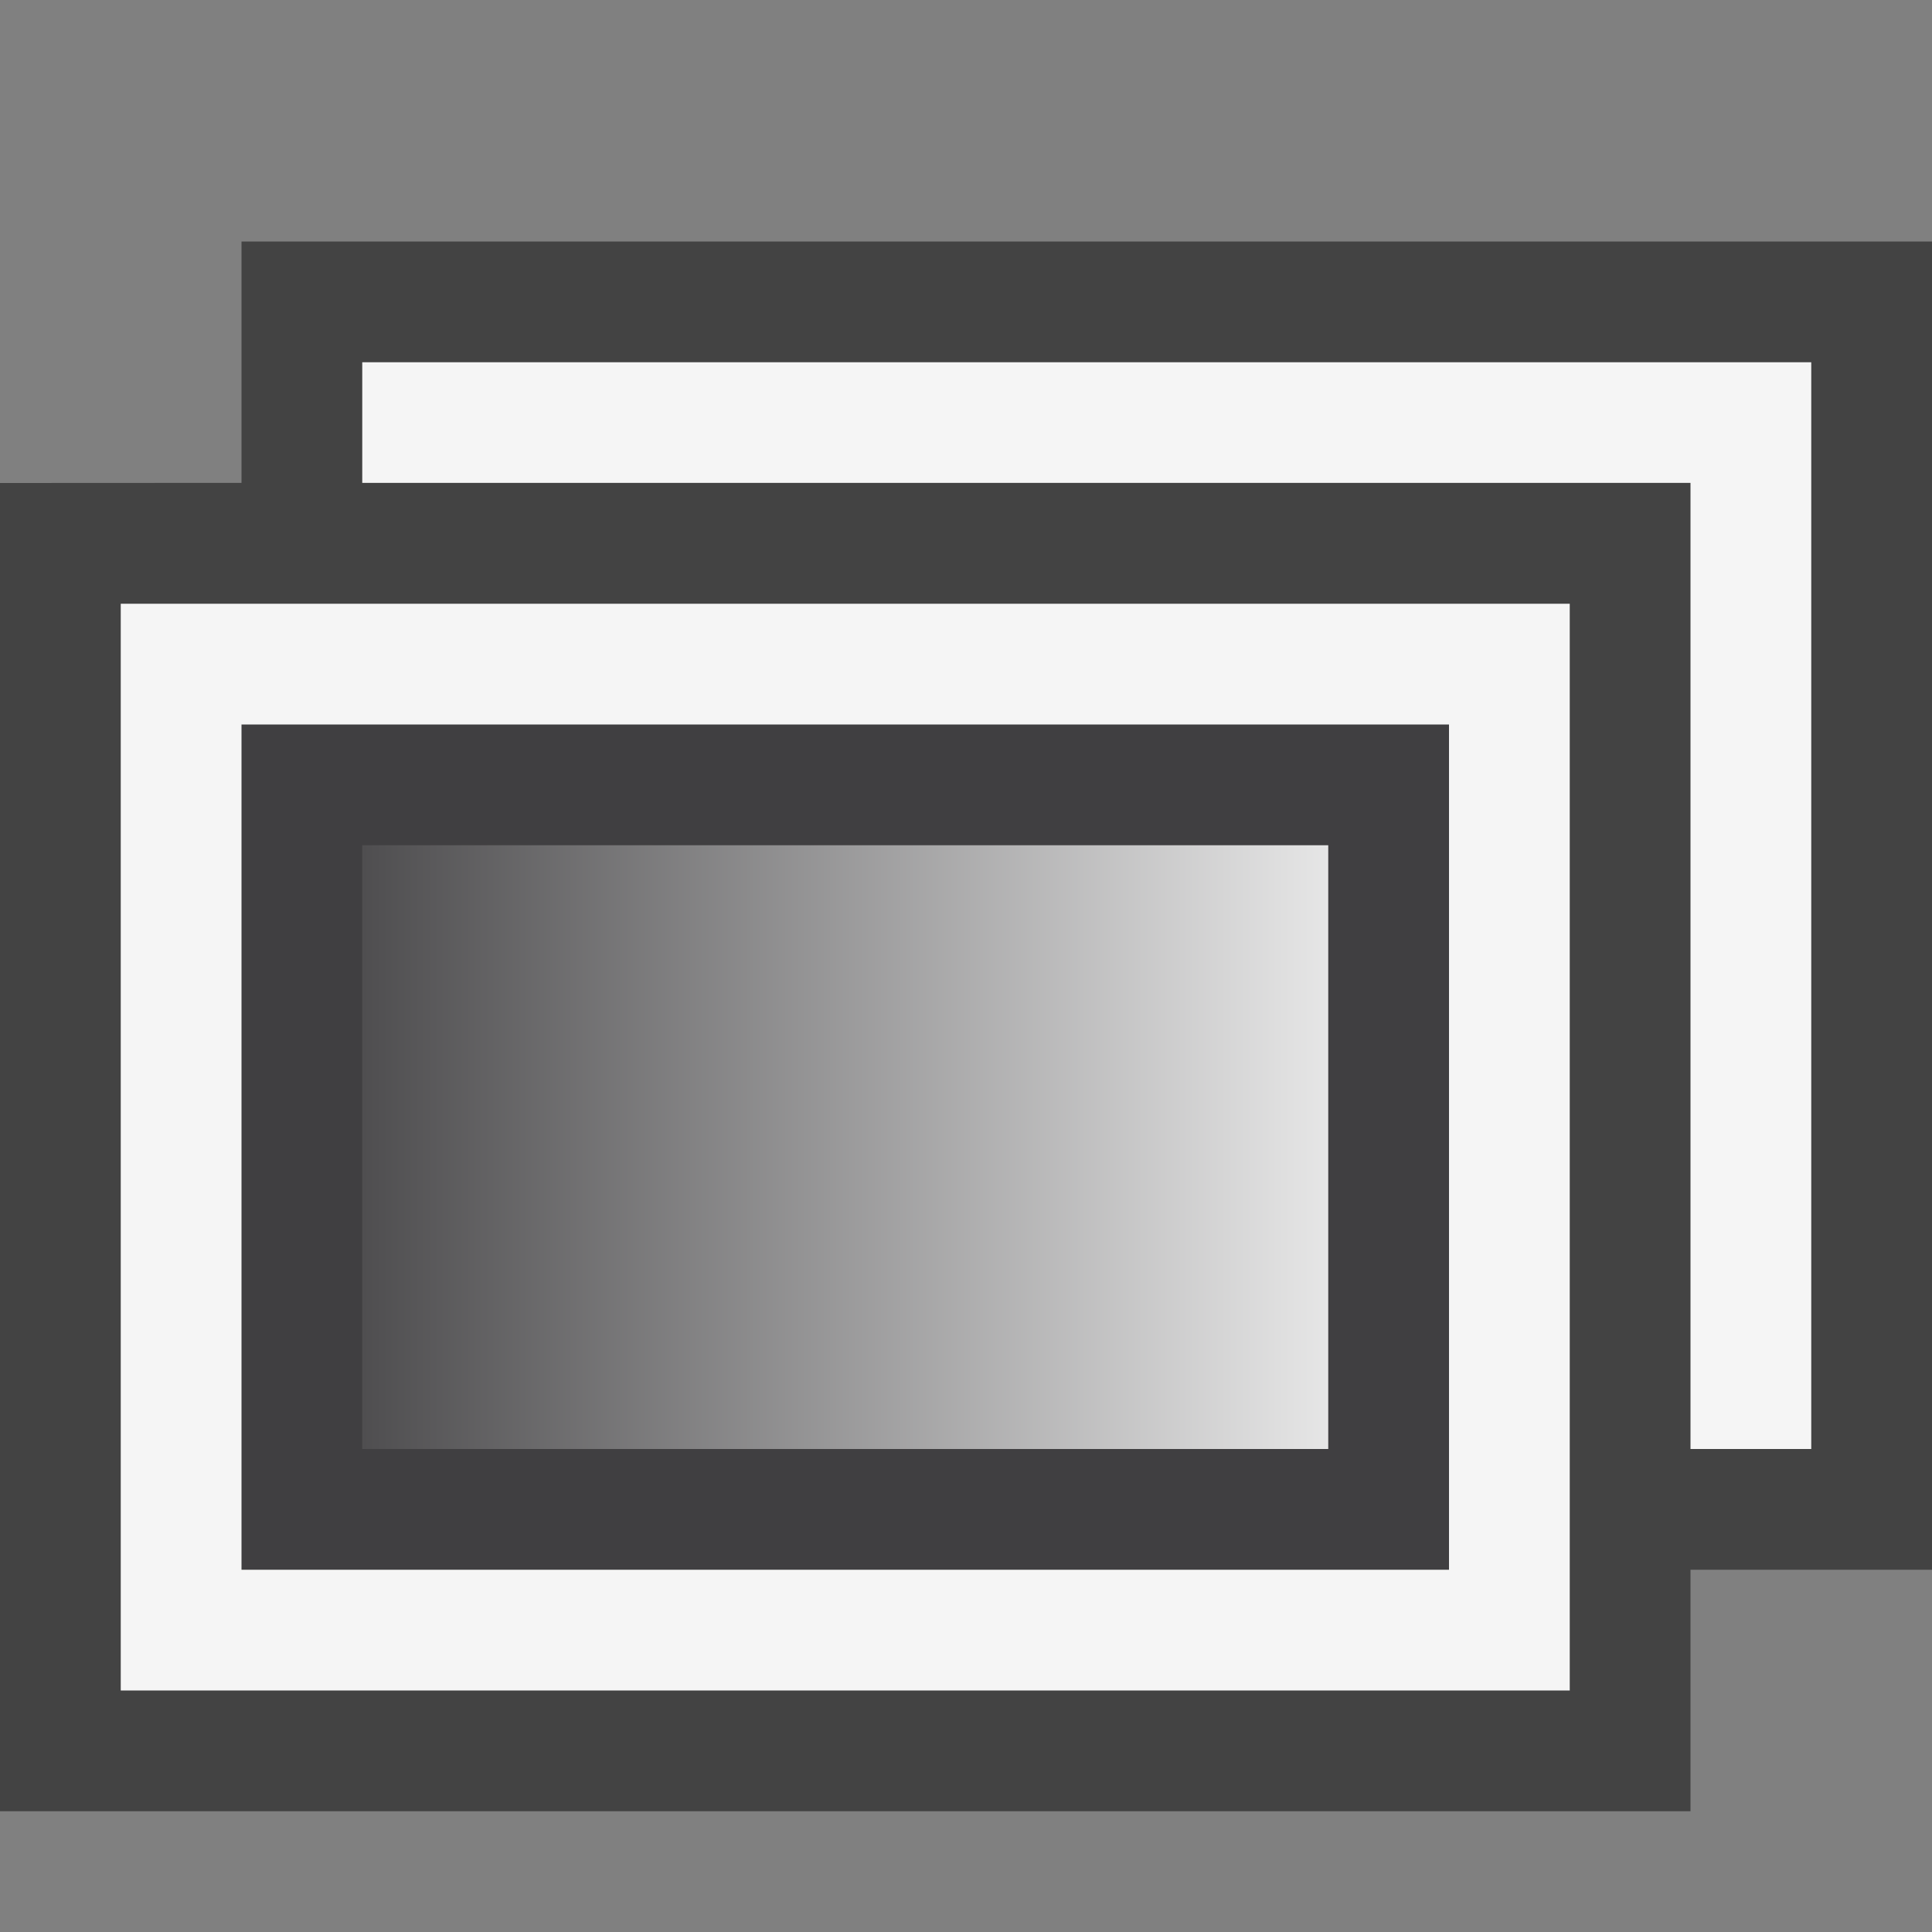 <svg xmlns="http://www.w3.org/2000/svg" viewBox="0 0 16 16"><rect x="0" y="0" width="16" height="16" fill="#808080" stroke="none"/><style>.icon-canvas-transparent{opacity:0;fill:#434343}.icon-vs-out{fill:#434343}.icon-vs-bg{fill:#f5f5f5}.icon-vs-fg{fill:#403F41}.st0{fill:url(#SVGID_1_)}</style><path class="icon-canvas-transparent" d="M16 0v16H0V0h16z" id="canvas"/><path class="icon-vs-out" d="M16 2v11h-2v2H0V4l2-.001V2h14z" id="outline"/><path class="icon-vs-fg" d="M2 6v7h10V6H2zm9 6H3V7h8v5z" id="iconFg"/><path class="icon-vs-bg" d="M2.999 3.999zM3 3v.999h11V12h1V3H3zM1 5h12v9H1V5zm1 8h10V6H2v7z" id="iconBg"/><g id="colorImportance"><linearGradient id="SVGID_1_" gradientUnits="userSpaceOnUse" x1="-651.275" y1="420.958" x2="-650.475" y2="420.958" gradientTransform="matrix(12 0 0 -12 7817.5 5061)"><stop offset="0" stop-color="#403F41"/><stop offset="1" stop-color="#f5f5f5"/></linearGradient><path class="st0" d="M3 7h8v5H3z"/></g></svg>